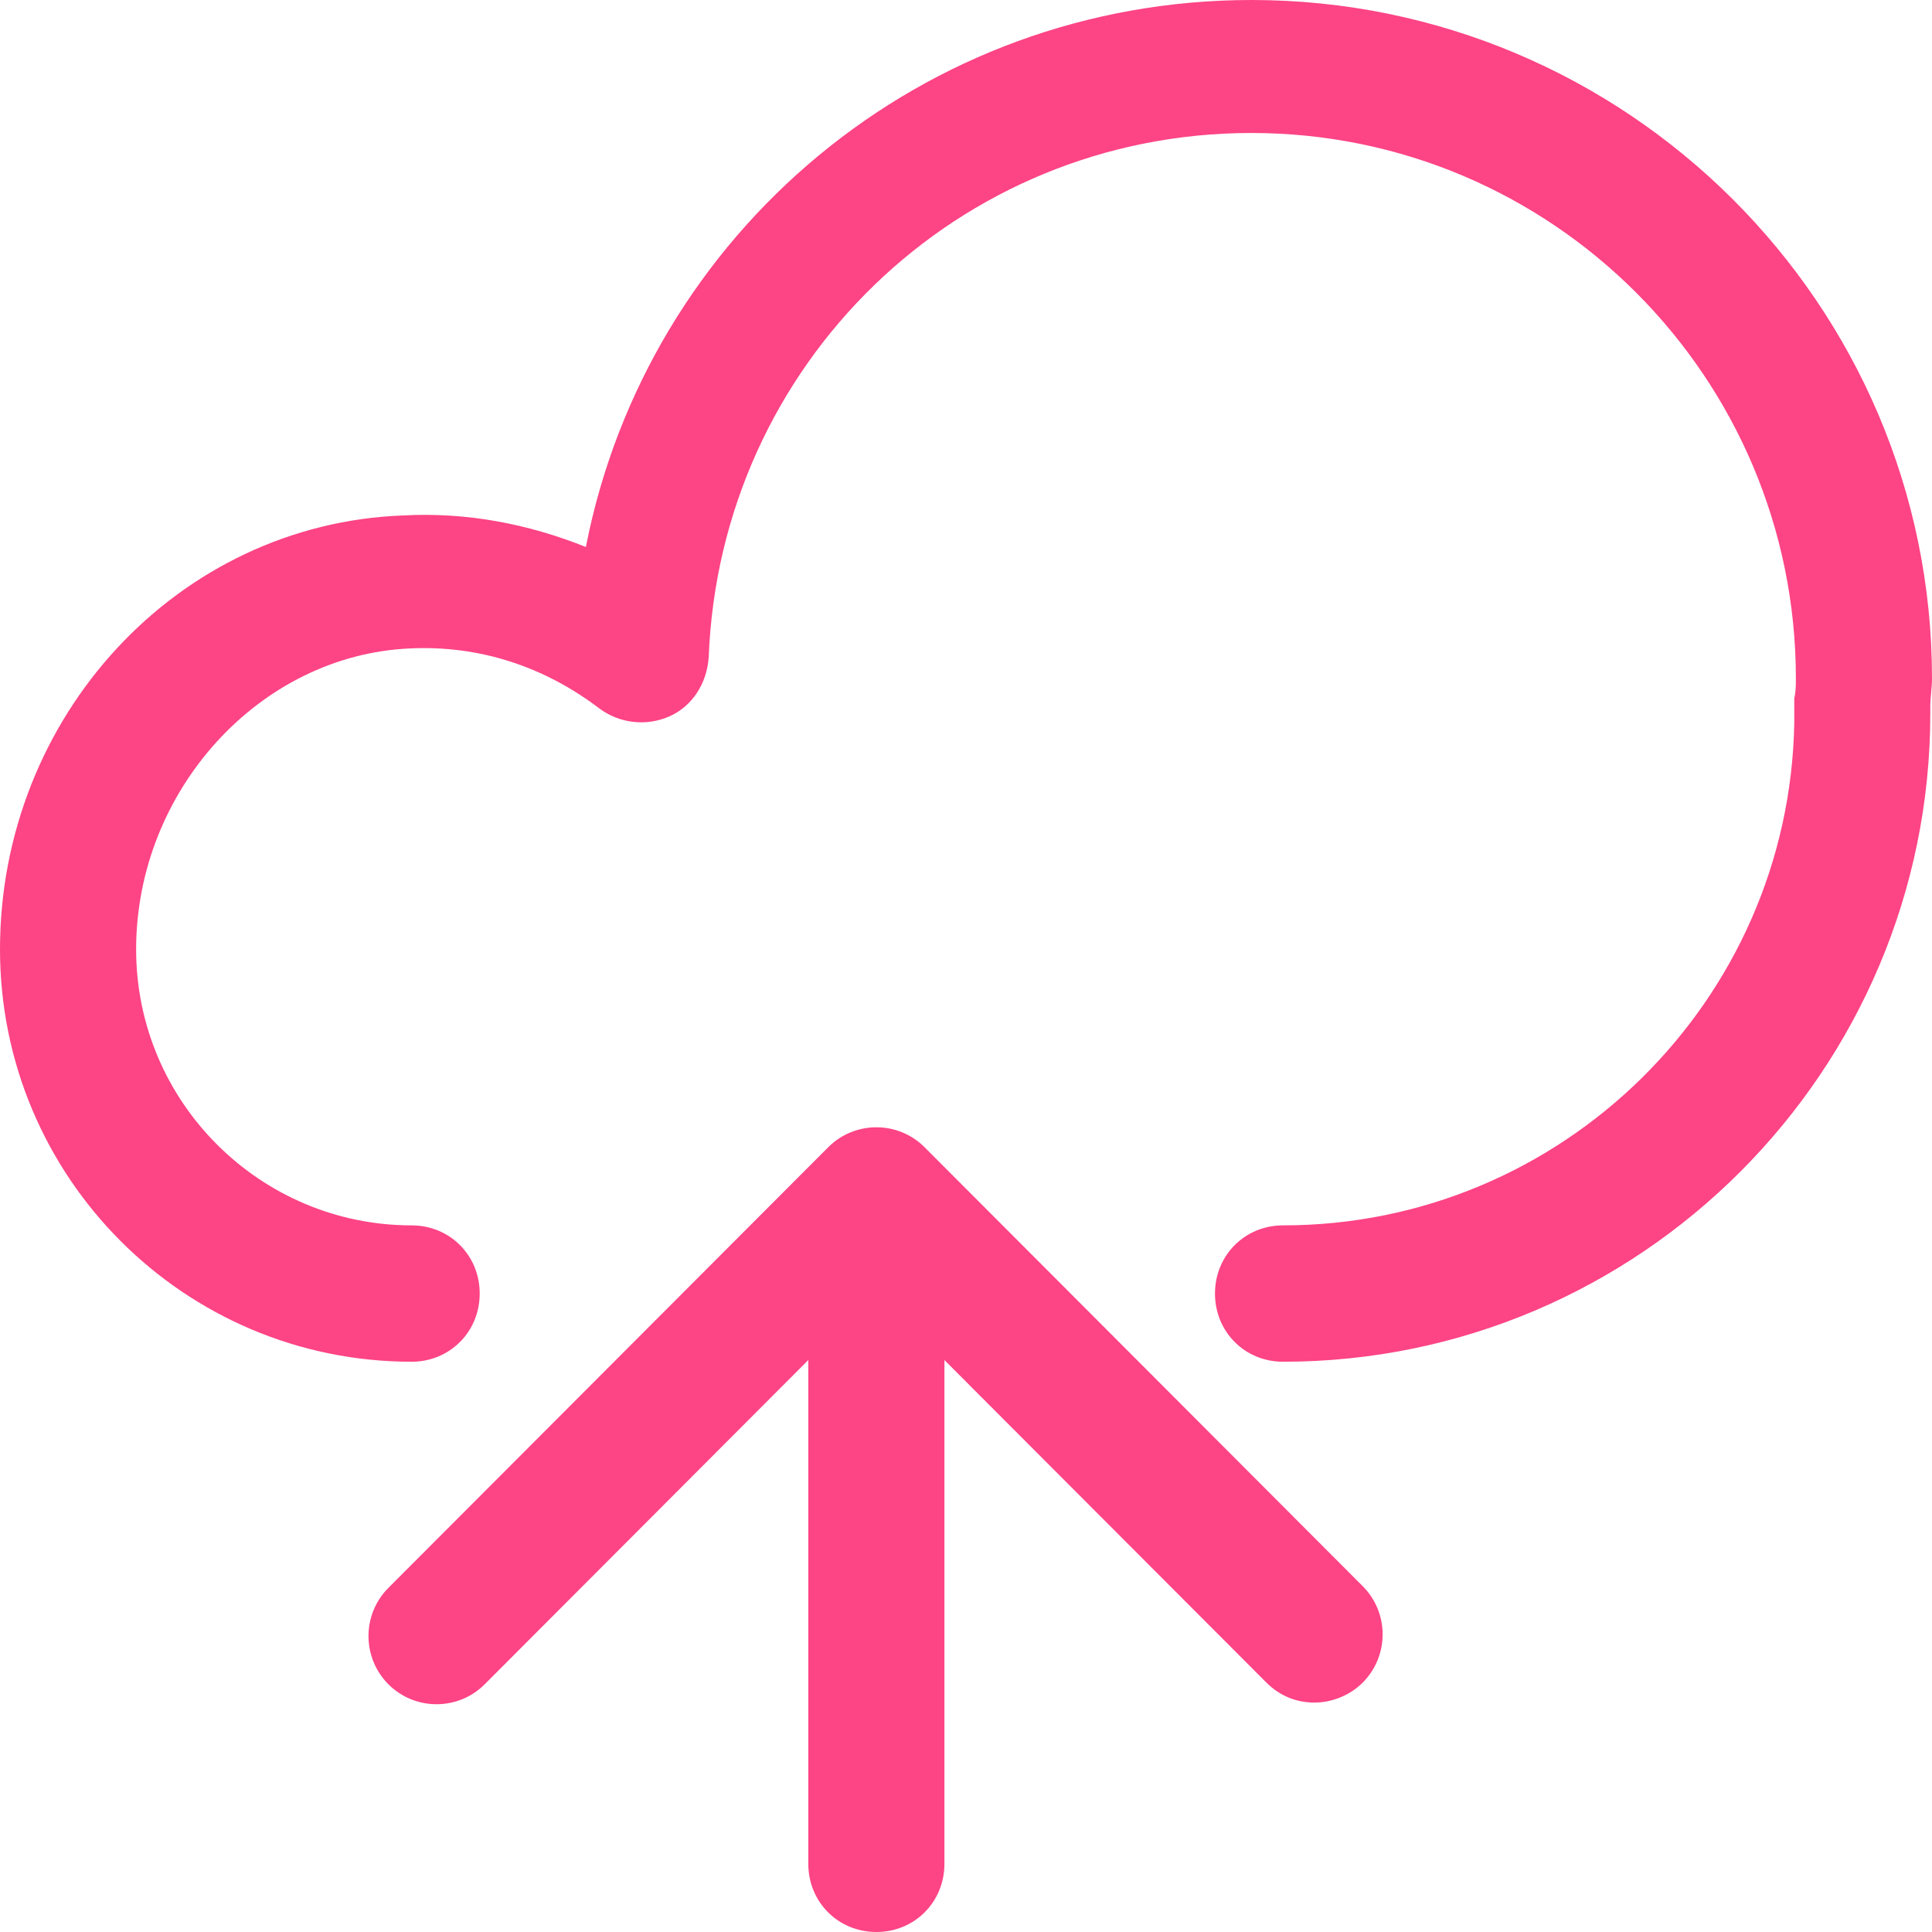 <?xml version="1.0" encoding="UTF-8"?>
<svg width="24px" height="24px" viewBox="0 0 24 24" version="1.1" xmlns="http://www.w3.org/2000/svg" xmlns:xlink="http://www.w3.org/1999/xlink">
    <!-- Generator: Sketch 41.2 (35397) - http://www.bohemiancoding.com/sketch -->
    <title>upload</title>
    <desc>Created with Sketch.</desc>
    <defs></defs>
    <g id="GUI" stroke="none" stroke-width="1" fill="none" fill-rule="evenodd">
        <g id="Elements" transform="translate(-932, -967)" fill="#FD4485">
            <g id="upload" transform="translate(914, 949)">
                <path d="M33.546,18 C29.464,18 26.041,20.892 25.278,24.795 C24.557,24.506 23.794,24.361 23.01,24.403 C20.206,24.506 18,26.902 18,29.793 C18,32.623 20.289,34.916 23.113,34.916 C23.588,34.916 23.959,34.544 23.959,34.069 C23.959,33.594 23.588,33.222 23.113,33.222 C21.237,33.222 19.691,31.694 19.691,29.793 C19.691,27.831 21.216,26.138 23.093,26.055 C23.959,26.014 24.763,26.282 25.443,26.799 C25.691,26.985 26.021,27.026 26.309,26.902 C26.598,26.778 26.784,26.489 26.804,26.158 C26.948,22.523 29.897,19.652 33.546,19.652 C37.278,19.652 40.309,22.688 40.309,26.427 C40.309,26.509 40.309,26.592 40.289,26.675 L40.289,26.819 L40.289,26.985 C40.227,30.434 37.402,33.222 33.938,33.222 C33.464,33.222 33.093,33.594 33.093,34.069 C33.093,34.544 33.464,34.916 33.938,34.916 C38.371,34.916 41.979,31.301 41.979,26.861 L41.979,26.778 C41.979,26.654 42,26.551 42,26.427 C42,21.78 38.206,18 33.546,18 L33.546,18 Z M29.485,32.251 C29.155,31.921 28.619,31.921 28.289,32.251 L22.825,37.725 C22.495,38.055 22.495,38.592 22.825,38.923 C23.155,39.253 23.691,39.253 24.021,38.923 L28.041,34.895 L28.041,41.153 C28.041,41.628 28.412,42 28.887,42 C29.361,42 29.732,41.628 29.732,41.153 L29.732,34.895 L33.732,38.902 C33.897,39.067 34.103,39.15 34.33,39.15 C34.536,39.15 34.763,39.067 34.928,38.902 C35.258,38.571 35.258,38.034 34.928,37.704 L29.485,32.251 Z"></path>
            </g>
        </g>
    </g>
</svg>